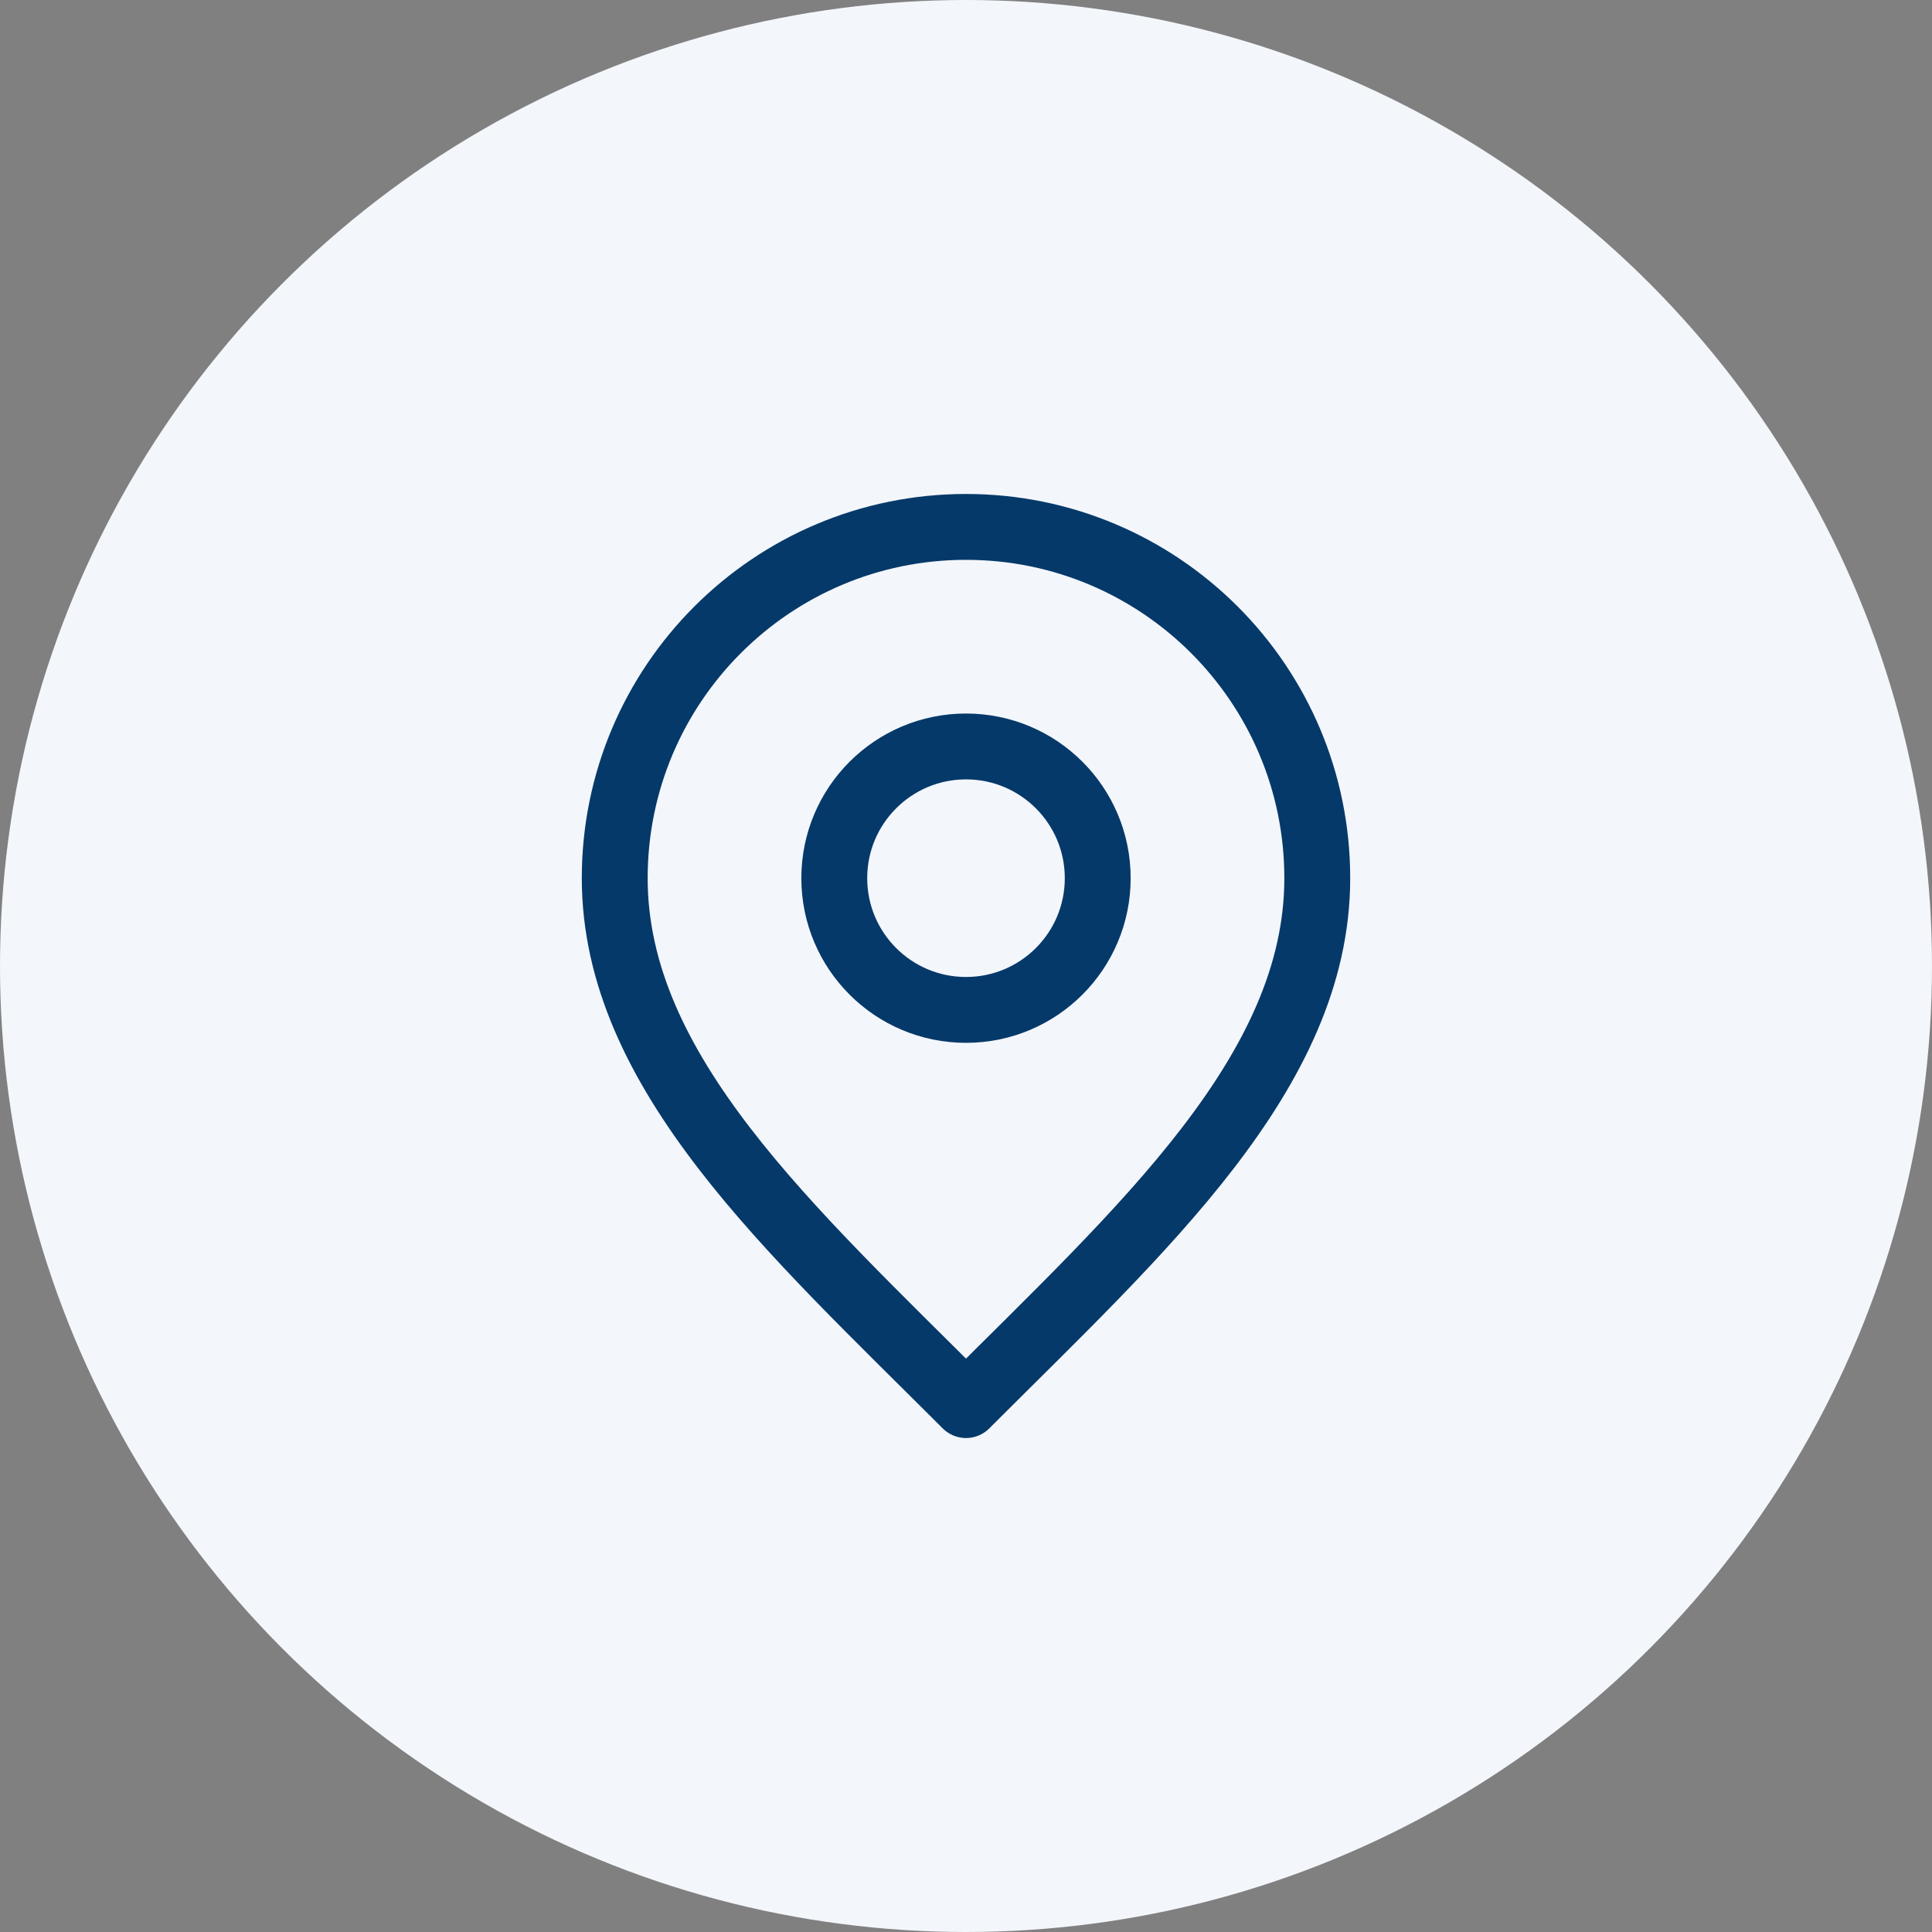 <svg width="44" height="44" viewBox="0 0 44 44" fill="none" xmlns="http://www.w3.org/2000/svg">
<rect x="0" y="0" width="44" height="44" fill="#808080" stroke="none"/>
<circle cx="22" cy="22" r="22" fill="#F3F6FB"/>
<path d="M22 23C23.657 23 25 21.657 25 20C25 18.343 23.657 17 22 17C20.343 17 19 18.343 19 20C19 21.657 20.343 23 22 23Z" stroke="#053969" stroke-width="1.5" stroke-linecap="round" stroke-linejoin="round"/>
<path d="M22 32C26 28 30 24.418 30 20C30 15.582 26.418 12 22 12C17.582 12 14 15.582 14 20C14 24.418 18 28 22 32Z" stroke="#053969" stroke-width="1.5" stroke-linecap="round" stroke-linejoin="round"/>
</svg>

